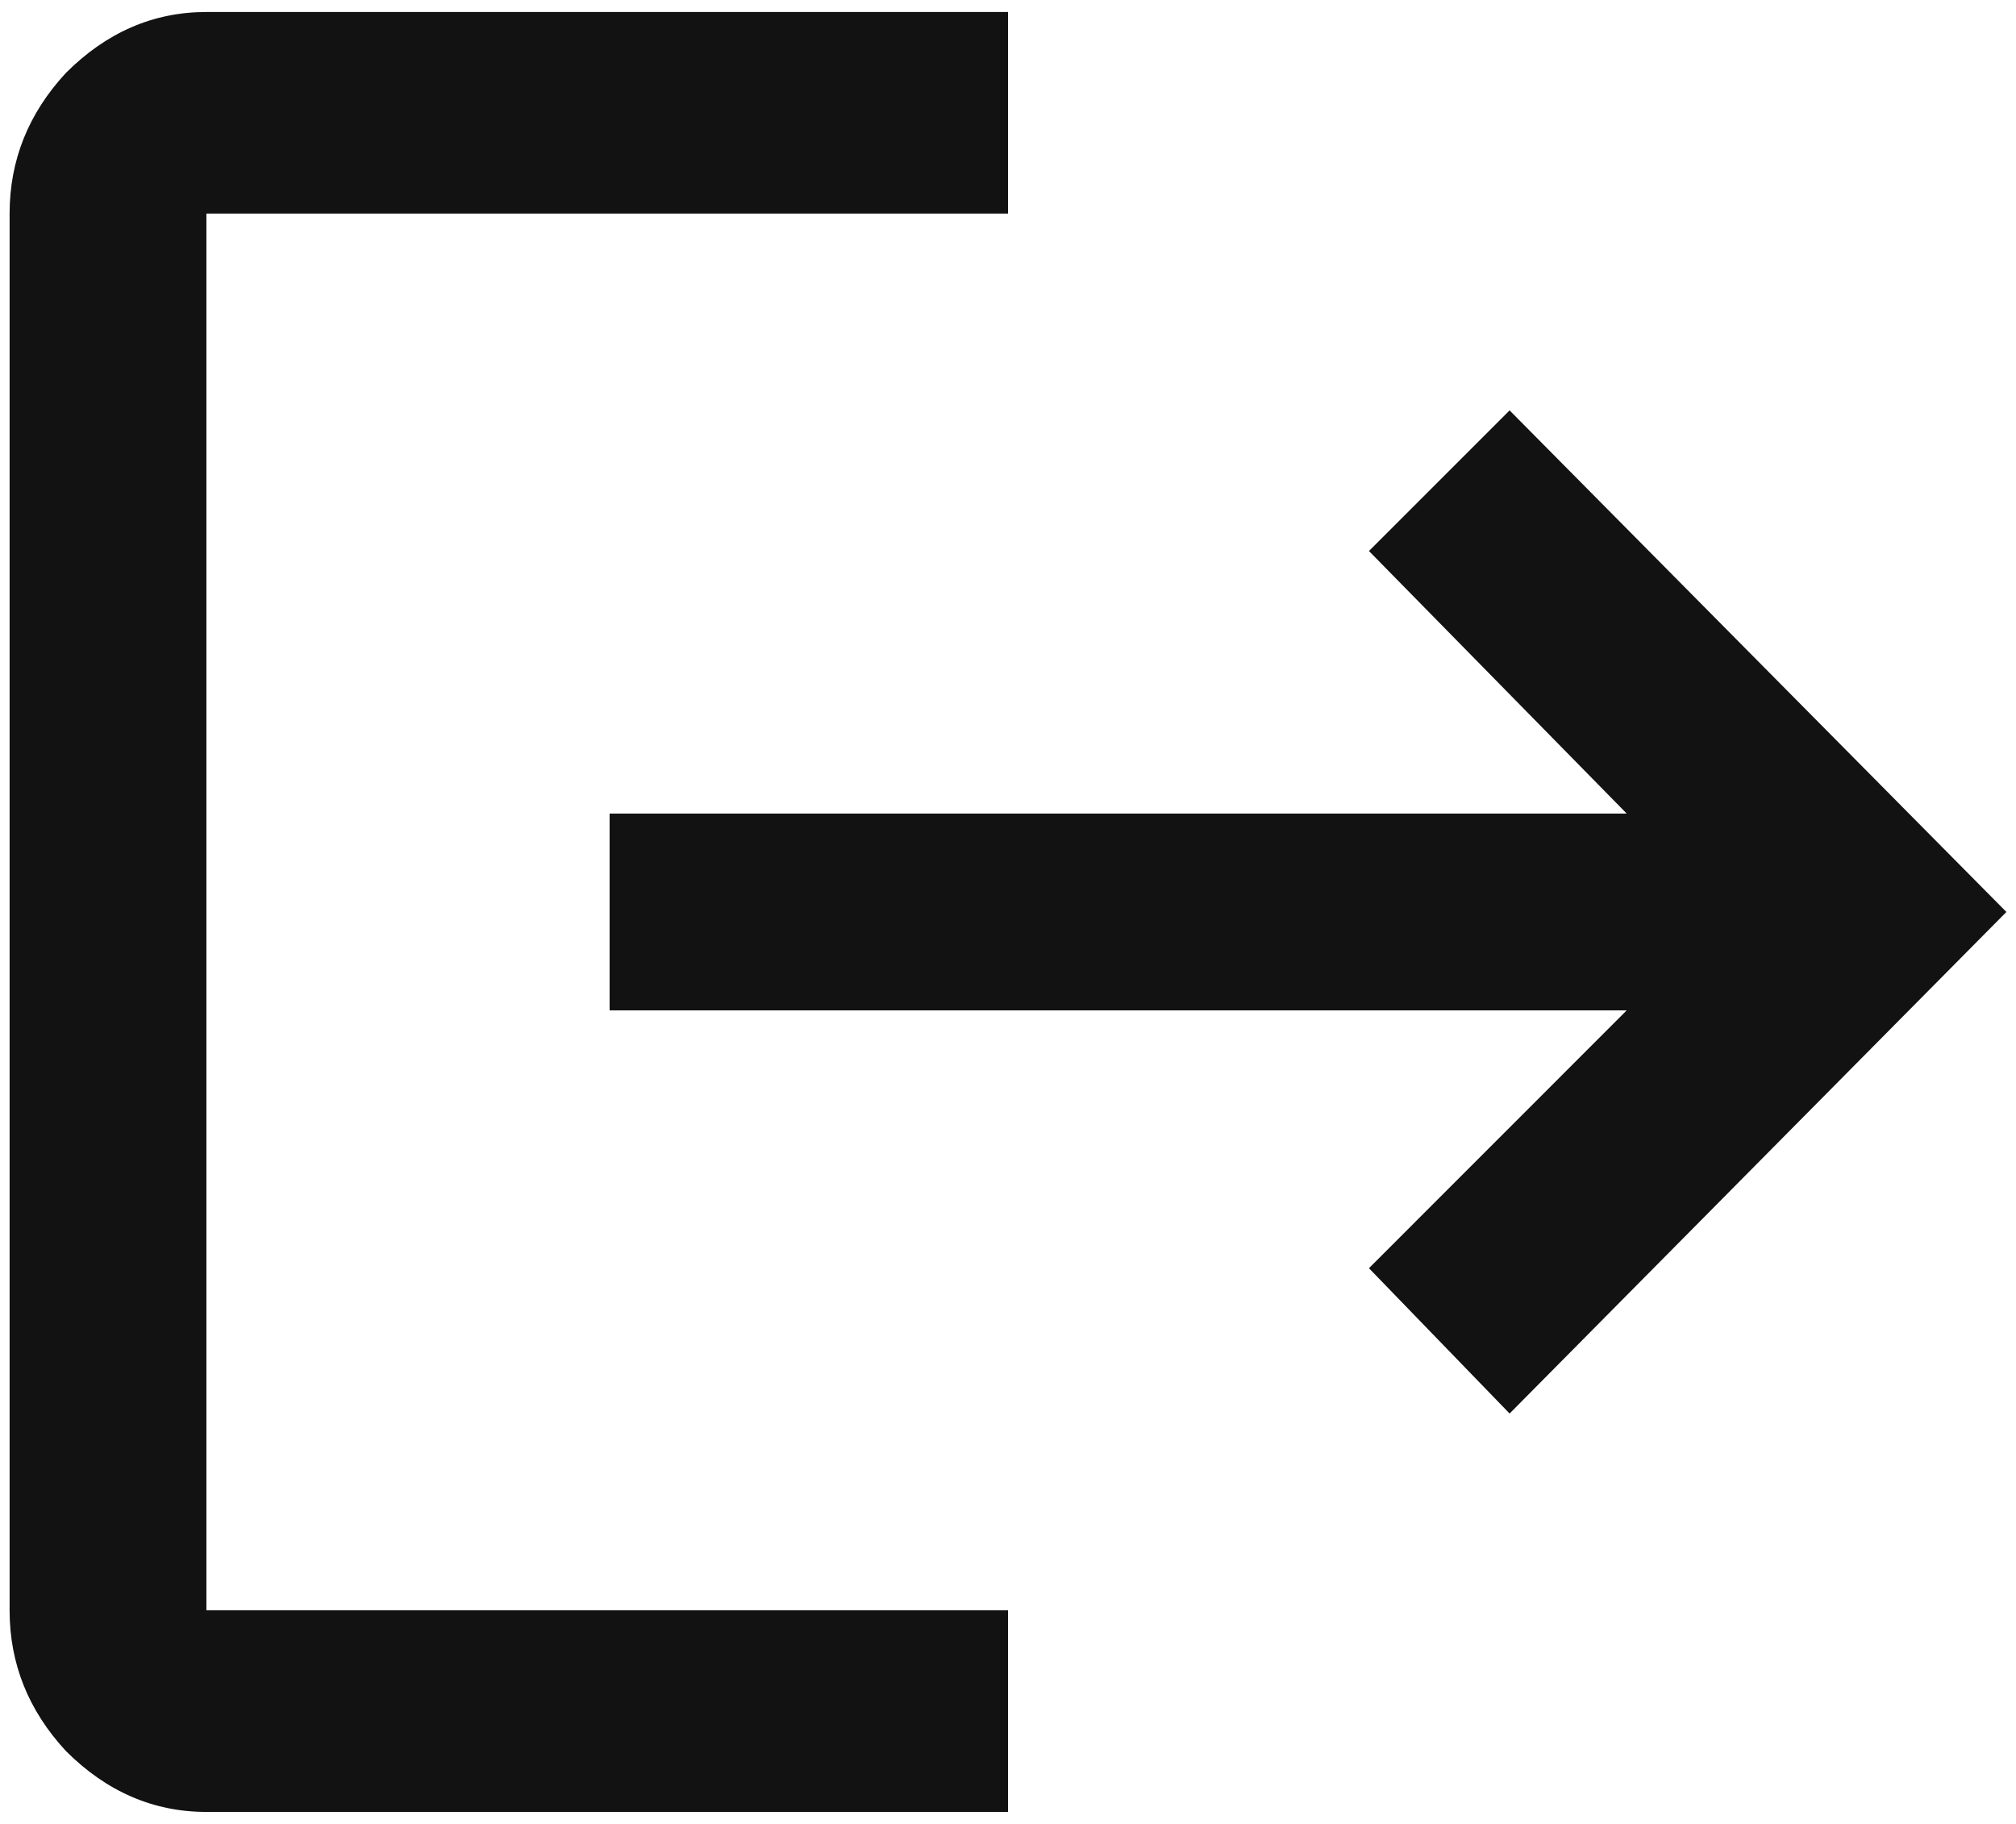 <svg width="21" height="19" viewBox="0 0 21 19" fill="none" xmlns="http://www.w3.org/2000/svg">
<path d="M2.15 2.225V16.775H10.5V18.875H2.15C1.597 18.875 1.109 18.663 0.686 18.24C0.295 17.817 0.1 17.329 0.1 16.775V2.225C0.1 1.671 0.295 1.183 0.686 0.76C1.109 0.337 1.597 0.125 2.15 0.125H10.5V2.225H2.15ZM15.725 4.275L20.9 9.5L15.725 14.725L14.26 13.211L16.945 10.525H6.35V8.475H16.945L14.26 5.74L15.725 4.275Z" fill="#121212"/>
</svg>
